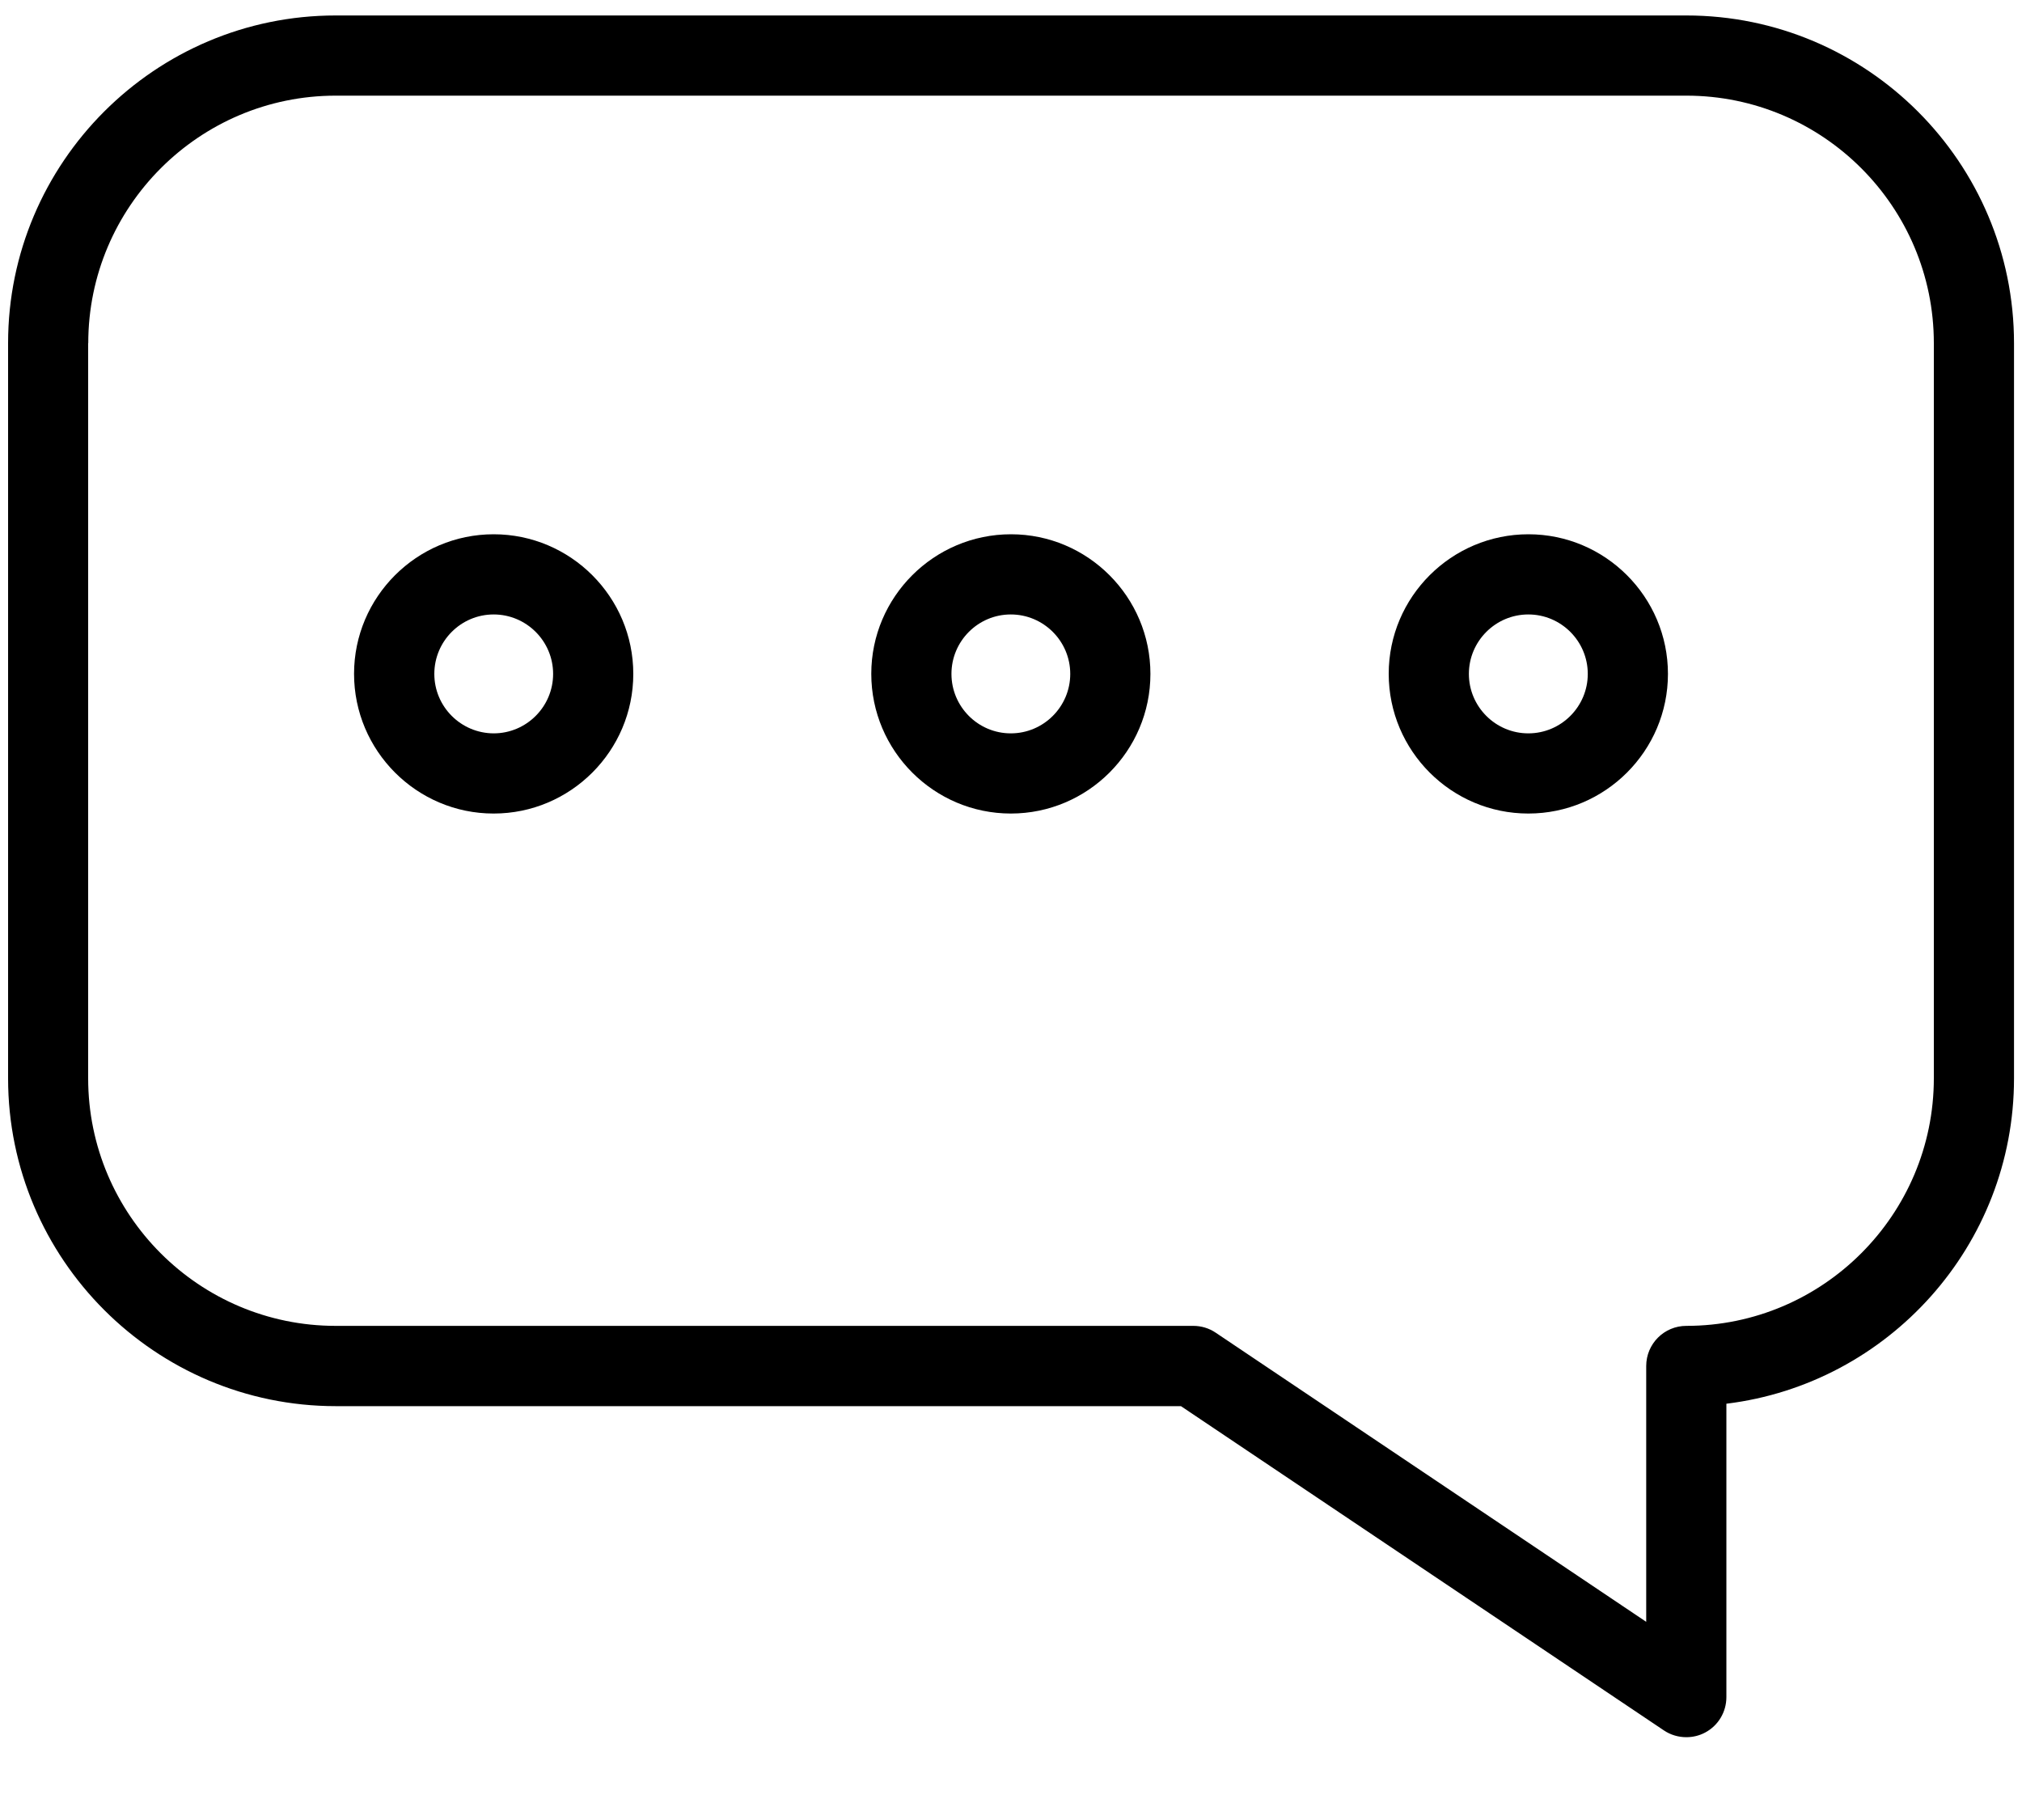<svg height="18" viewBox="0 0 20 18" width="20" xmlns="http://www.w3.org/2000/svg"><g fill-rule="evenodd"><path d="m3.321 13.907h8.36l4.777 3.207c.067.045.144.067.222.067.064 0 .128-.015.186-.046.13-.069.21-.204.21-.35v-2.902c1.601-.196 2.845-1.564 2.845-3.218v-7.27c0-1.788-1.454-3.242-3.241-3.242h-13.36c-1.786 0-3.24 1.454-3.24 3.241v7.271c0 1.787 1.455 3.242 3.242 3.242zm-2.448-10.513c0-1.35 1.098-2.448 2.448-2.448h13.359c1.35 0 2.448 1.098 2.448 2.448v7.27c0 1.35-1.098 2.449-2.448 2.449-.22 0-.397.178-.397.397v2.53l-4.259-2.86c-.065-.044-.142-.067-.221-.067h-8.483c-1.35 0-2.448-1.098-2.448-2.448v-7.271z"/><path d="m4.883 8.046c.761 0 1.381-.62 1.381-1.381s-.62-1.381-1.381-1.381-1.381.62-1.381 1.38c0 .762.62 1.382 1.38 1.382zm0-1.969c.324 0 .588.264.588.588s-.264.588-.588.588c-.324-.001-.587-.264-.587-.588s.263-.588.587-.588zm5.115 1.969c.762 0 1.381-.62 1.381-1.381s-.619-1.381-1.379-1.381c-.762 0-1.382.62-1.382 1.38 0 .762.62 1.382 1.381 1.382zm0-1.969c.324 0 .588.264.588.588s-.264.588-.588.588-.587-.264-.587-.588.263-.588.587-.588zm5.119 1.969c.761 0 1.381-.62 1.381-1.381s-.62-1.381-1.38-1.381c-.762 0-1.382.62-1.382 1.38 0 .762.62 1.382 1.381 1.382zm0-1.969c.324 0 .588.264.588.588s-.264.588-.588.588-.588-.264-.588-.588.264-.588.588-.588z"/></g></svg>